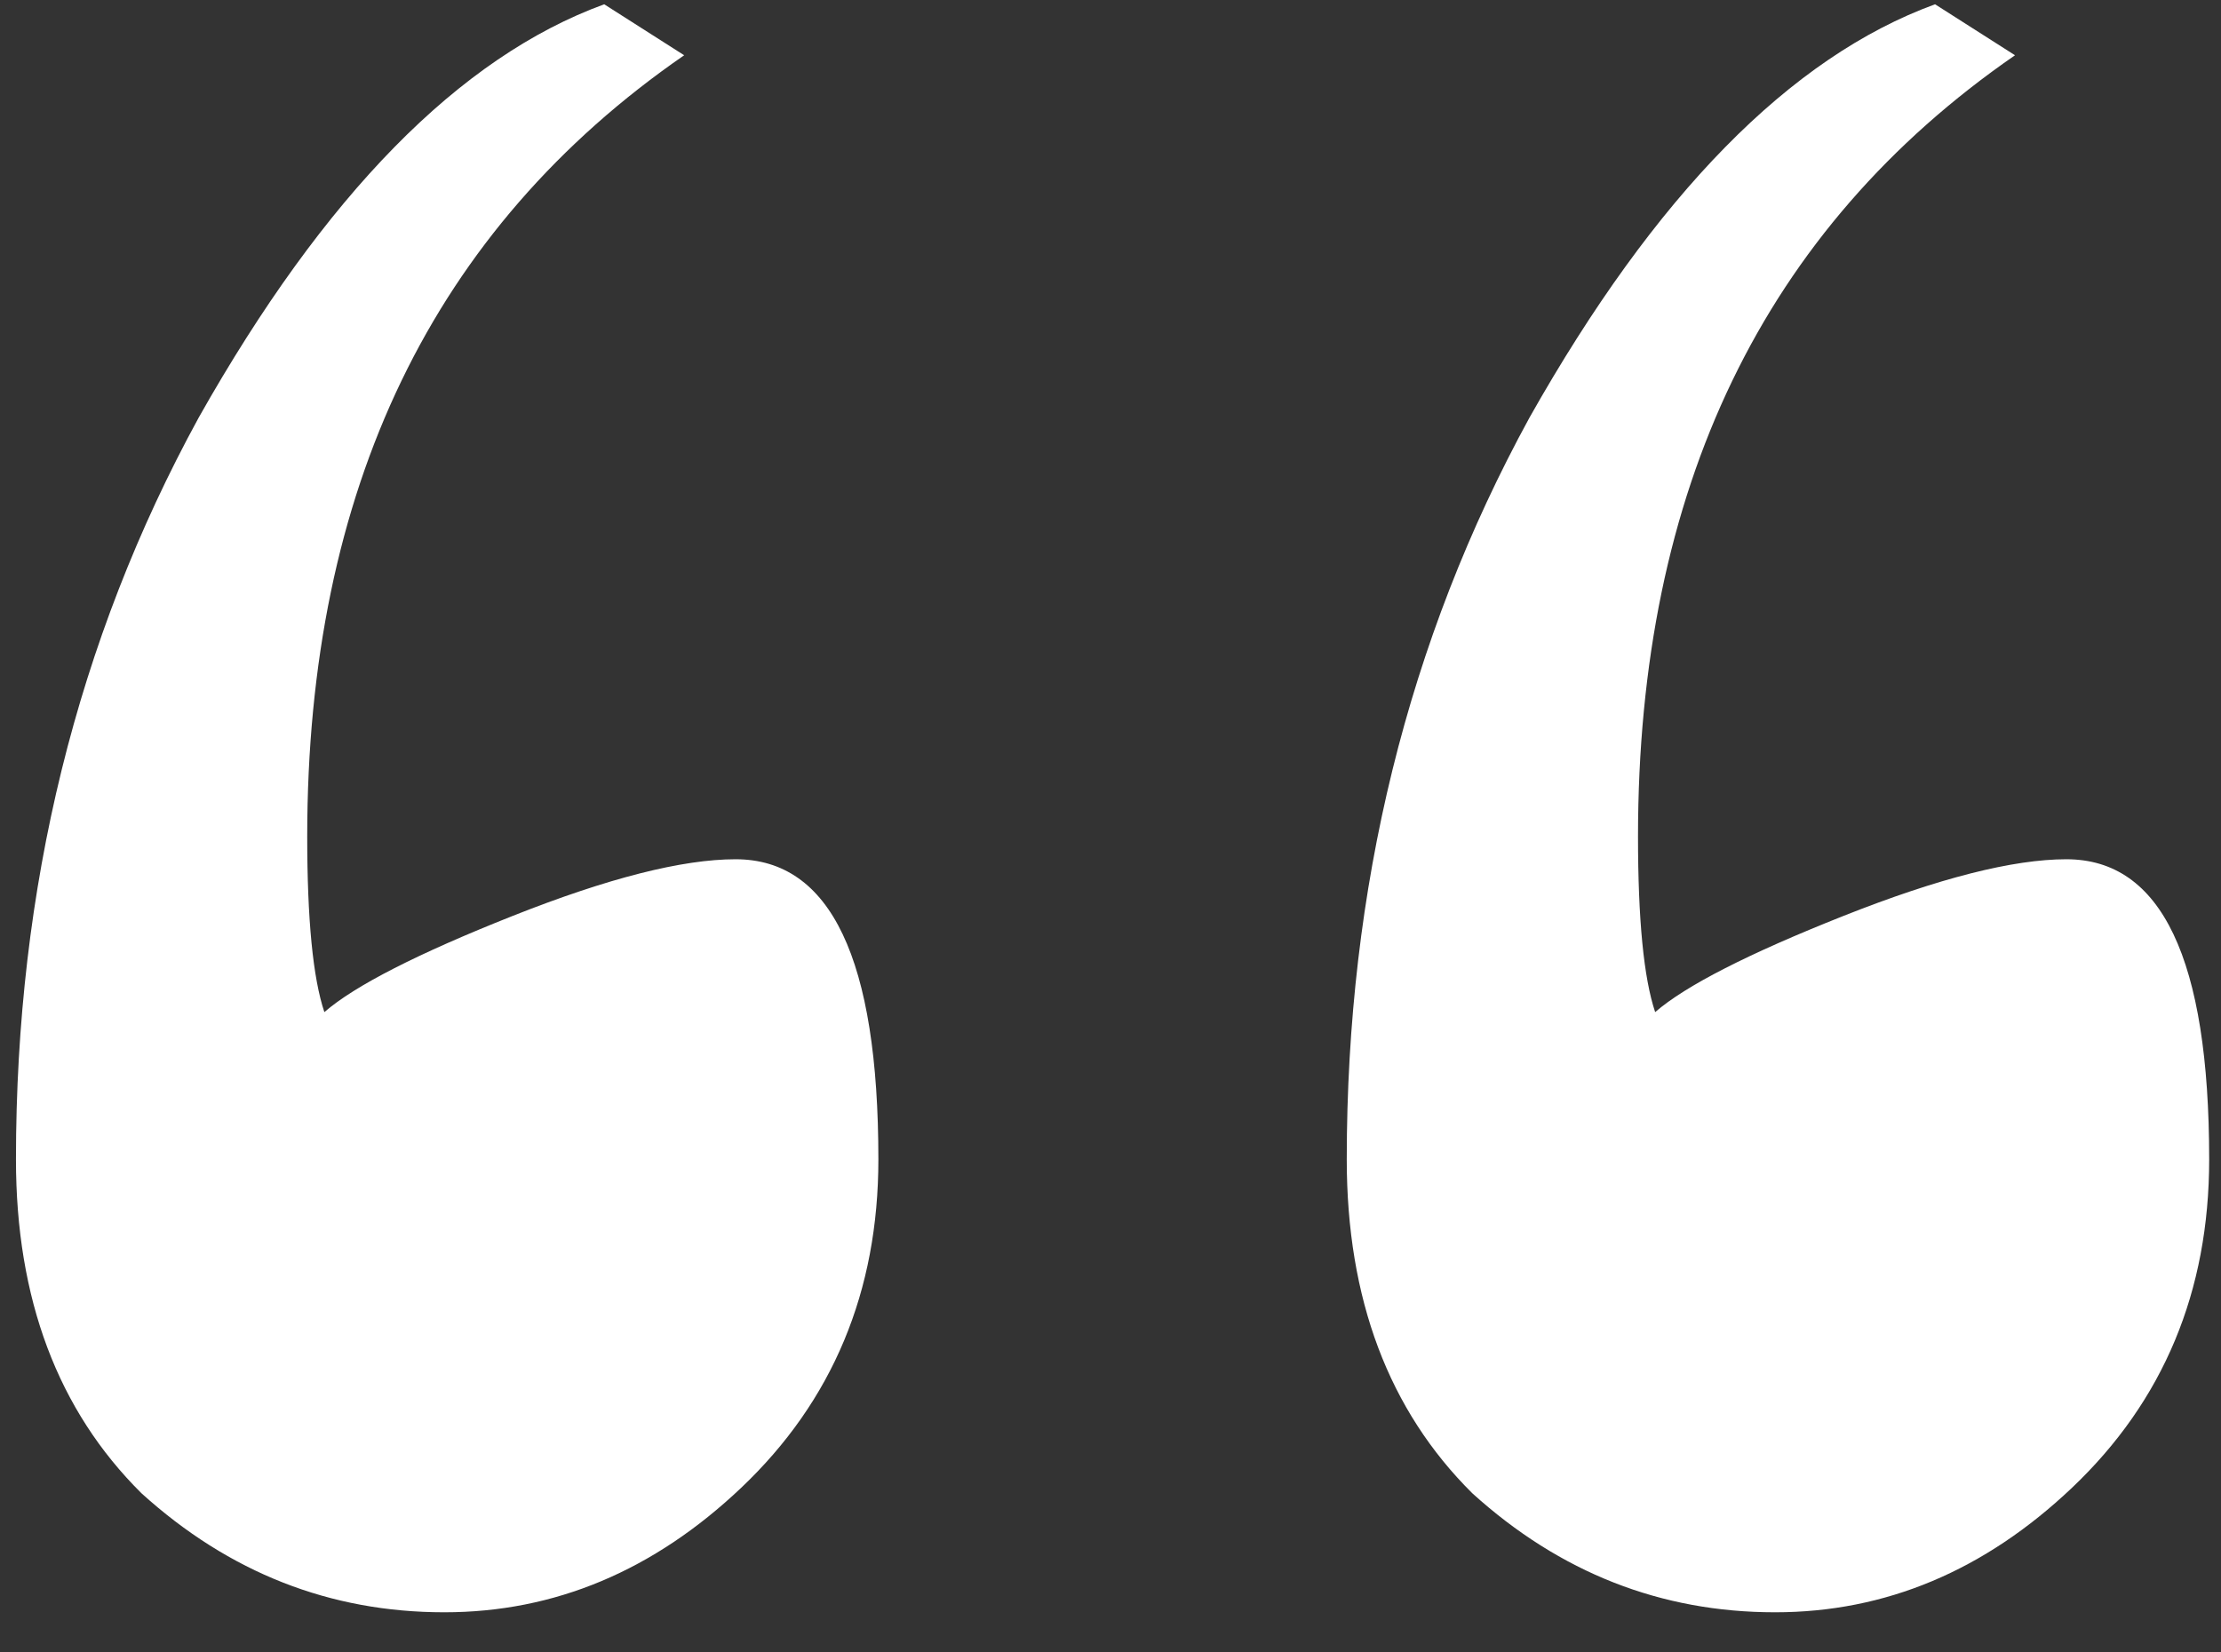<svg width="43" height="32" viewBox="0 0 43 32" fill="none" xmlns="http://www.w3.org/2000/svg">
<rect x="0" y="0" width="43" height="32" fill="#333333" stroke="none"/>
<path d="M42.771 22.451C42.771 25.009 41.887 27.129 40.117 28.81C38.422 30.418 36.505 31.223 34.367 31.223C32.156 31.223 30.202 30.455 28.507 28.92C26.885 27.312 26.074 25.155 26.074 22.451C26.074 17.188 27.253 12.4 29.612 8.087C32.045 3.774 34.662 1.106 37.464 0.083L39.012 1.07C34.146 4.432 31.713 9.476 31.713 16.201C31.713 17.809 31.824 18.942 32.045 19.6C32.635 19.088 33.851 18.467 35.694 17.736C37.537 17.005 38.975 16.64 40.007 16.64C41.85 16.64 42.771 18.577 42.771 22.451ZM17.006 22.451C17.006 25.009 16.122 27.129 14.352 28.81C12.657 30.418 10.74 31.223 8.602 31.223C6.39 31.223 4.437 30.455 2.741 28.92C1.119 27.312 0.309 25.155 0.309 22.451C0.309 17.188 1.488 12.4 3.847 8.087C6.28 3.774 8.897 1.106 11.698 0.083L13.246 1.07C8.381 4.432 5.948 9.476 5.948 16.201C5.948 17.809 6.059 18.942 6.28 19.6C6.87 19.088 8.086 18.467 9.929 17.736C11.772 17.005 13.21 16.64 14.242 16.64C16.085 16.64 17.006 18.577 17.006 22.451Z" fill="white"/>
</svg>
